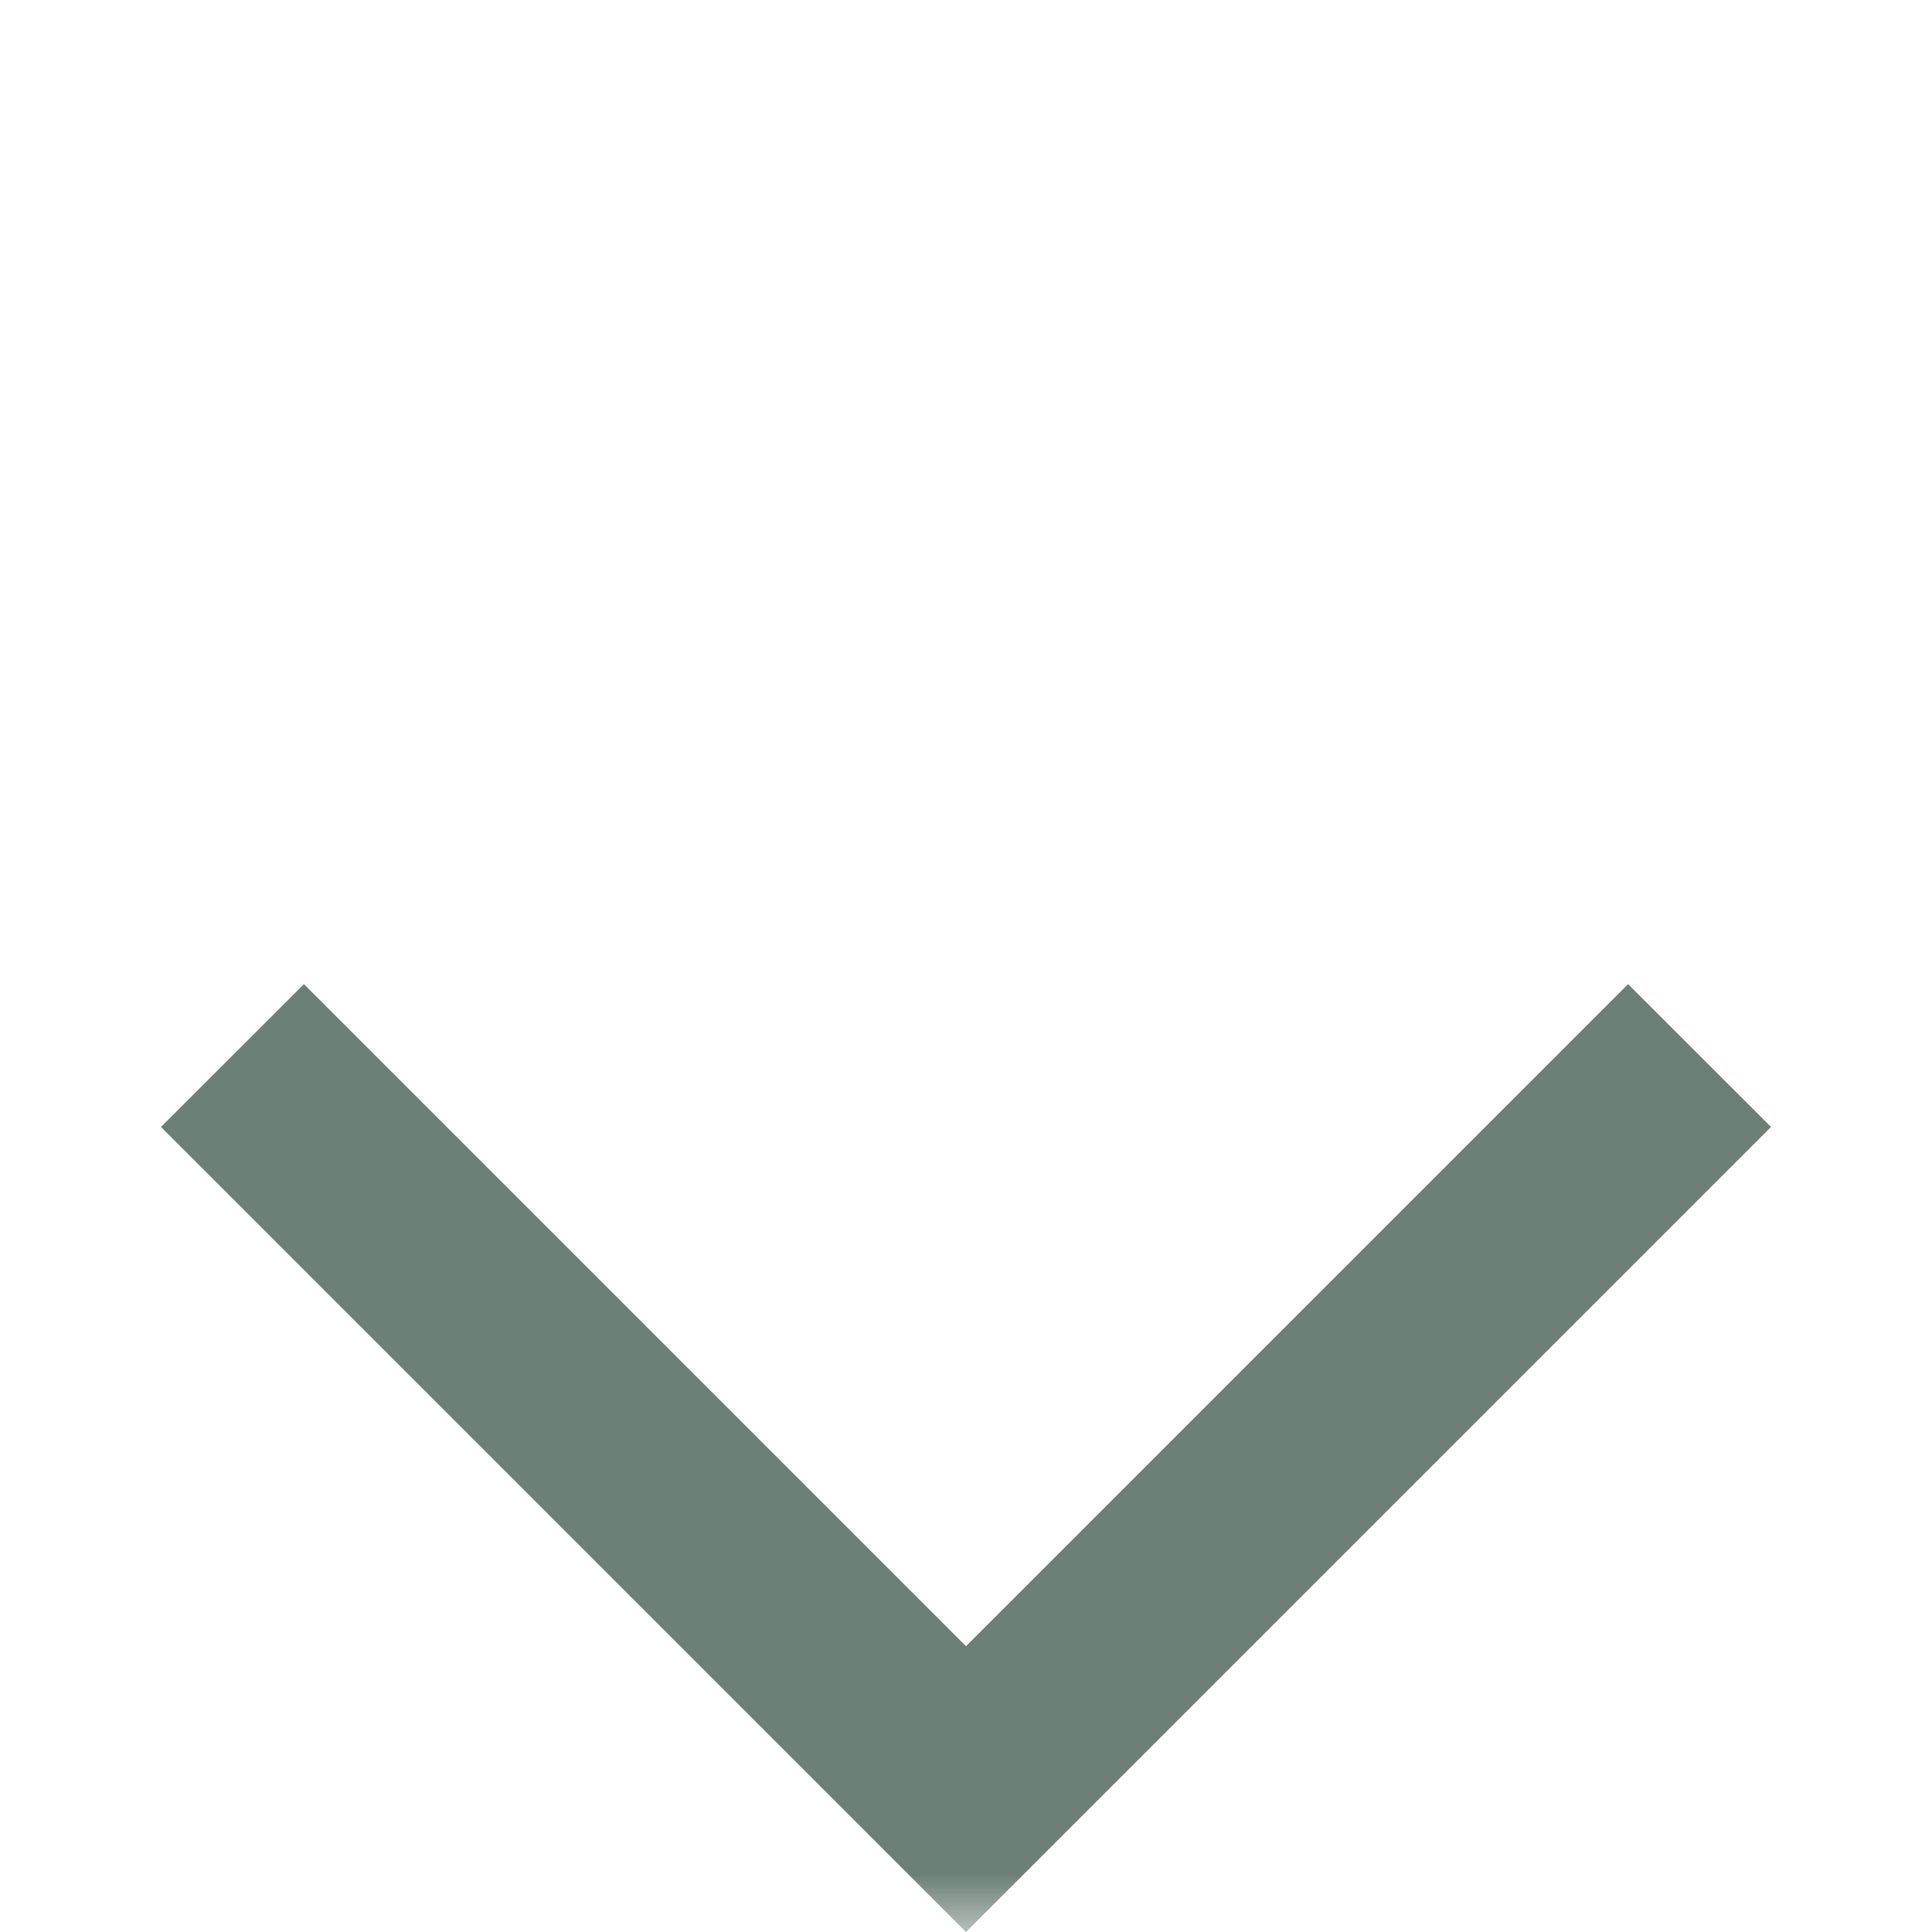 <svg width="16" height="16" viewBox="0 0 16 16" fill="none" xmlns="http://www.w3.org/2000/svg">
<mask id="mask0_21_1773" style="mask-type:alpha" maskUnits="userSpaceOnUse" x="0" y="0" width="16" height="16">
<rect y="16" width="16" height="16" transform="rotate(-90 0 16)" fill="#D9D9D9"/>
</mask>
<g mask="url(#mask0_21_1773)">
<path d="M14.667 9.333L8 16L1.333 9.333L2.517 8.15L8 13.633L13.483 8.15L14.667 9.333Z" fill="#6C7F77"/>
</g>
</svg>
